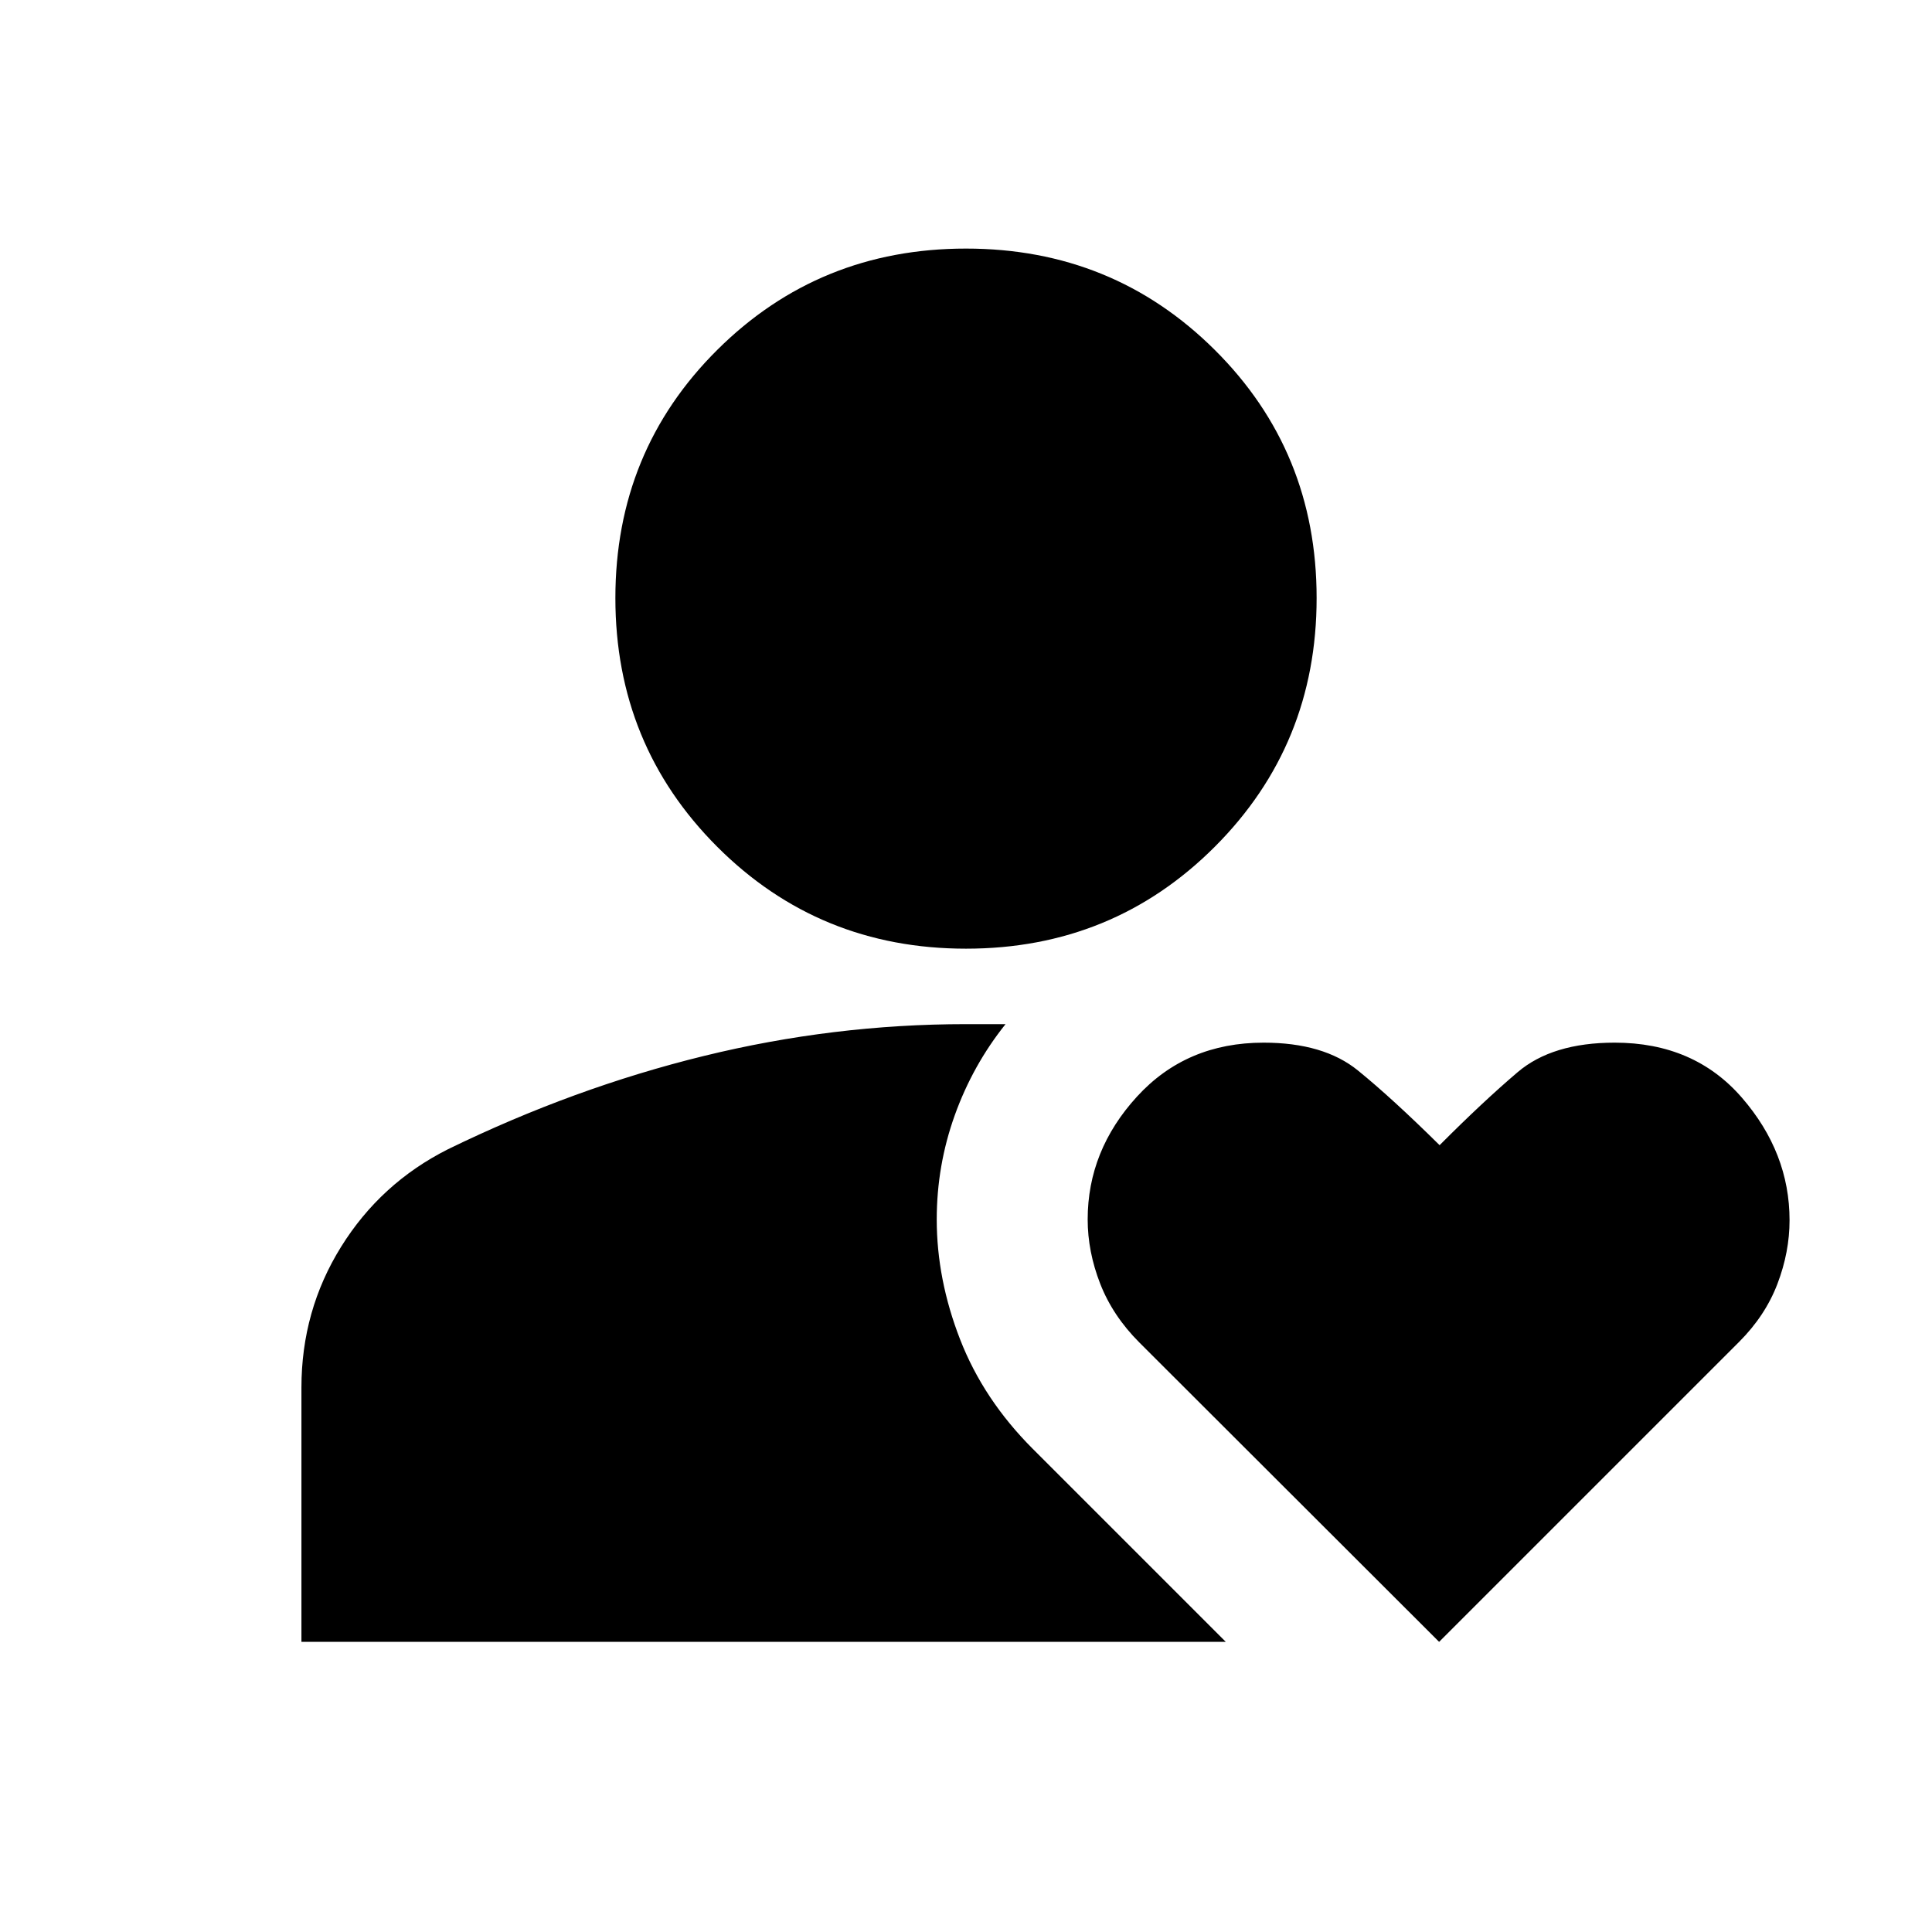 <svg xmlns="http://www.w3.org/2000/svg" height="24" viewBox="0 -960 960 960" width="24"><path d="M480-488.61q-72.98 0-123.6-50.62-50.62-50.62-50.62-123.6 0-72.98 50.62-123.31 50.62-50.34 123.6-50.34 72.98 0 123.6 50.34 50.62 50.33 50.62 123.31t-50.62 123.6q-50.62 50.62-123.6 50.62ZM149.78-144.17v-126.35q0-38.26 19.69-69.92 19.68-31.65 53.07-48.48 62.68-30.56 127.16-46.37 64.49-15.82 130.3-15.82h19.65q-16.28 20.33-25.24 45.29-8.95 24.96-8.95 51.76 0 29.78 11.63 59.65 11.63 29.87 36.13 54.37l95.87 95.87H149.78Zm565.31 0L566.2-292.86q-13.28-13.27-19.51-29.25-6.23-15.98-6.23-31.96 0-34.24 24.51-61.04 24.5-26.8 62.9-26.8 29.86 0 46.87 13.82 17 13.82 40.59 37.13 21.56-21.64 38.8-36.3 17.24-14.65 48.2-14.65 39.51 0 63.2 27.33 23.69 27.34 23.69 60.91 0 15.81-6.02 31.61-6.02 15.8-19.05 28.84L715.09-144.17Z"/></svg>